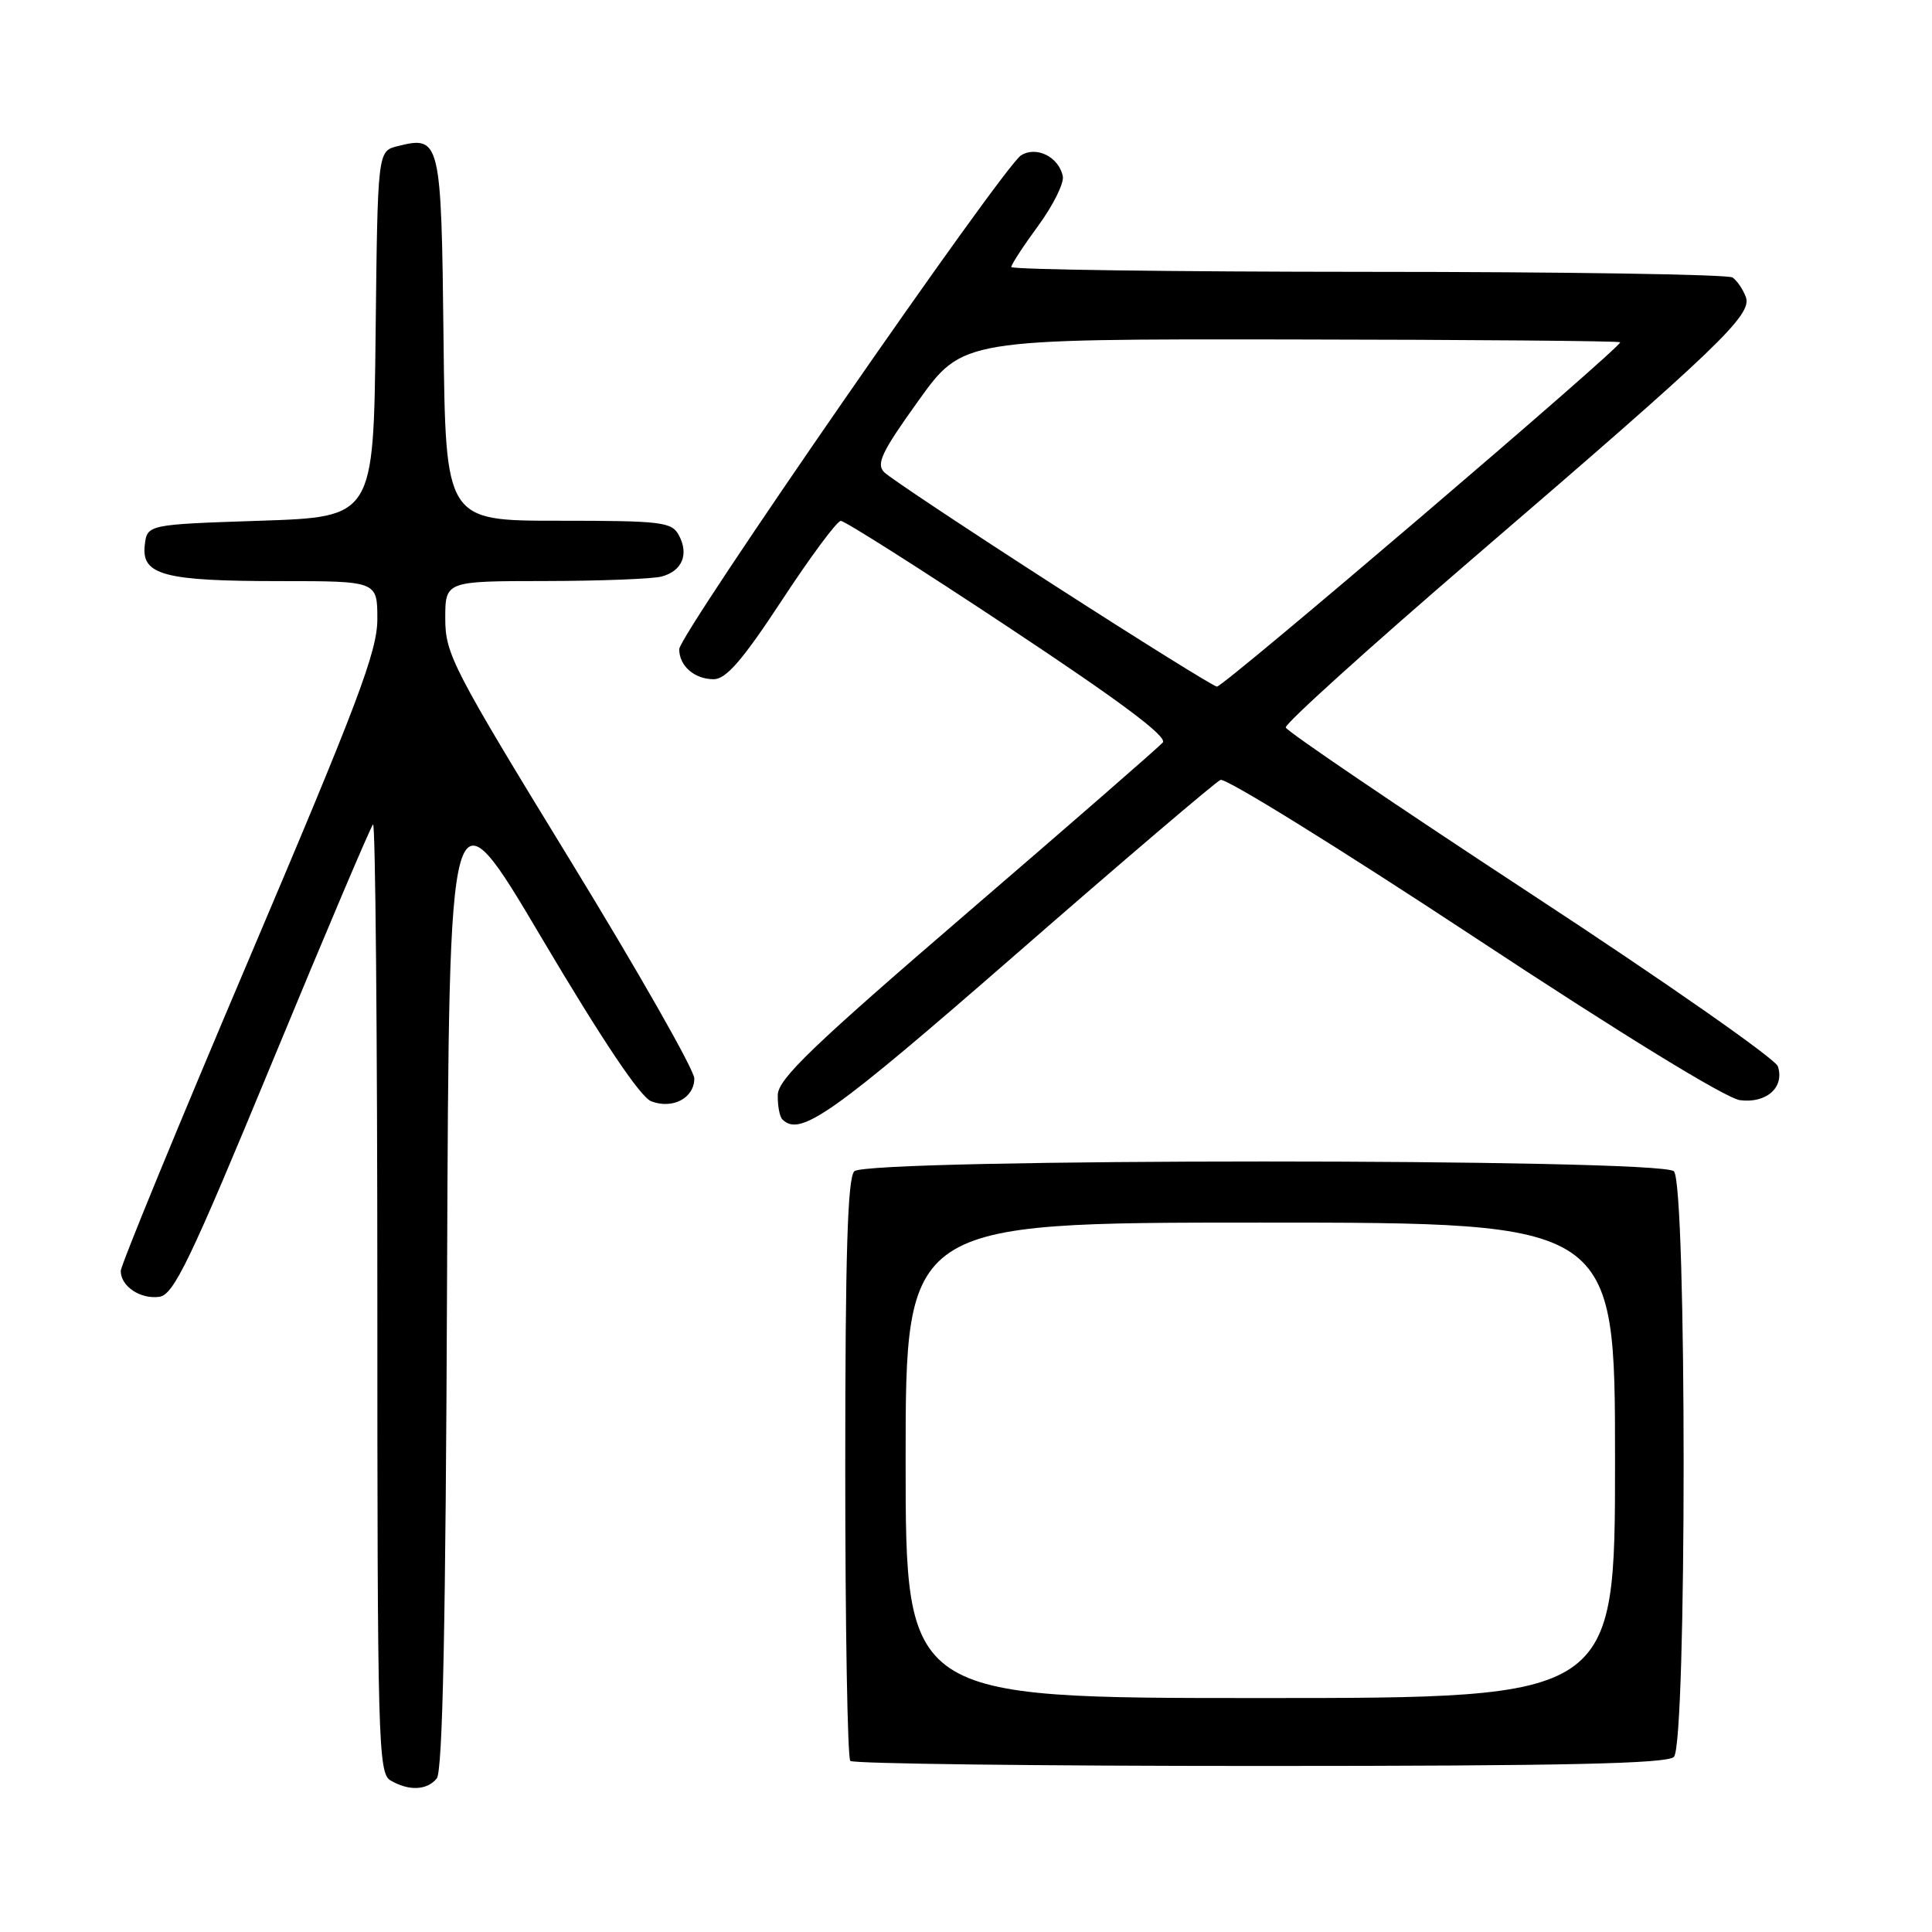 <?xml version="1.0" encoding="UTF-8" standalone="no"?>
<!DOCTYPE svg PUBLIC "-//W3C//DTD SVG 1.1//EN" "http://www.w3.org/Graphics/SVG/1.1/DTD/svg11.dtd" >
<svg xmlns="http://www.w3.org/2000/svg" xmlns:xlink="http://www.w3.org/1999/xlink" version="1.1" viewBox="0 0 256 256">
 <g >
 <path fill="currentColor"
d=" M 57.87 235.66 C 58.66 234.71 59.06 215.20 59.24 168.93 C 59.50 103.55 59.50 103.55 71.80 124.33 C 79.86 137.93 84.86 145.39 86.30 145.93 C 89.15 147.01 92.00 145.49 92.00 142.90 C 92.00 141.78 84.58 128.74 75.50 113.91 C 59.99 88.57 59.00 86.65 59.00 81.97 C 59.00 77.00 59.00 77.00 72.25 76.99 C 79.54 76.98 86.48 76.71 87.68 76.39 C 90.39 75.66 91.31 73.46 89.96 70.93 C 89.01 69.16 87.72 69.00 73.98 69.00 C 59.04 69.00 59.04 69.00 58.77 44.86 C 58.48 18.48 58.35 17.94 52.67 19.37 C 50.04 20.03 50.04 20.03 49.77 44.26 C 49.50 68.50 49.50 68.50 34.50 69.00 C 19.50 69.50 19.50 69.50 19.18 72.25 C 18.73 76.20 21.74 77.00 37.07 77.00 C 50.00 77.00 50.00 77.00 50.00 82.03 C 50.00 86.30 47.44 93.07 33.00 127.06 C 23.65 149.06 16.00 167.67 16.00 168.41 C 16.00 170.45 18.62 172.19 21.12 171.83 C 23.03 171.55 25.17 167.10 36.10 140.66 C 43.11 123.69 49.11 109.56 49.43 109.24 C 49.74 108.93 50.00 137.07 50.00 171.78 C 50.00 230.84 50.11 234.97 51.75 235.92 C 54.19 237.34 56.56 237.24 57.87 235.66 Z  M 221.80 232.80 C 223.52 231.08 223.52 156.92 221.80 155.20 C 220.07 153.47 114.93 153.47 113.20 155.20 C 112.31 156.09 112.00 166.21 112.00 194.53 C 112.00 215.51 112.30 232.97 112.67 233.33 C 113.03 233.70 137.47 234.00 166.97 234.00 C 207.35 234.00 220.90 233.70 221.80 232.80 Z  M 134.62 126.44 C 148.85 114.03 161.05 103.64 161.72 103.34 C 162.40 103.05 177.47 112.39 195.22 124.09 C 214.79 137.00 228.70 145.54 230.56 145.78 C 234.07 146.23 236.48 144.08 235.58 141.30 C 235.26 140.31 220.51 130.00 202.80 118.40 C 185.09 106.79 170.50 96.89 170.37 96.40 C 170.24 95.90 181.40 85.83 195.15 74.00 C 227.85 45.90 232.21 41.72 231.33 39.35 C 230.95 38.33 230.16 37.17 229.57 36.77 C 228.98 36.36 207.24 36.02 181.25 36.02 C 155.26 36.01 134.00 35.72 134.00 35.38 C 134.00 35.05 135.61 32.58 137.58 29.90 C 139.54 27.22 141.00 24.28 140.83 23.37 C 140.32 20.80 137.33 19.30 135.29 20.59 C 132.90 22.09 90.00 84.08 90.00 86.02 C 90.00 88.24 92.02 90.00 94.57 90.00 C 96.21 90.00 98.39 87.48 103.62 79.52 C 107.40 73.75 110.91 69.03 111.41 69.02 C 111.92 69.01 121.93 75.36 133.67 83.14 C 148.48 92.95 154.73 97.62 154.07 98.39 C 153.54 99.00 141.87 109.17 128.11 121.00 C 107.70 138.56 103.10 142.97 103.06 145.08 C 103.03 146.50 103.30 147.97 103.67 148.33 C 106.02 150.68 110.19 147.73 134.62 126.44 Z  M 120.00 193.50 C 120.00 162.00 120.00 162.00 167.00 162.00 C 214.00 162.00 214.00 162.00 214.00 193.50 C 214.00 225.00 214.00 225.00 167.00 225.00 C 120.00 225.00 120.00 225.00 120.00 193.50 Z  M 139.50 77.43 C 127.95 69.99 117.90 63.31 117.17 62.58 C 116.06 61.48 116.82 59.89 121.70 53.09 C 127.56 44.92 127.56 44.92 170.97 44.98 C 194.84 45.01 214.51 45.18 214.68 45.35 C 215.12 45.78 162.16 91.00 161.25 90.98 C 160.84 90.97 151.05 84.87 139.50 77.43 Z "/>
</g>
</svg>